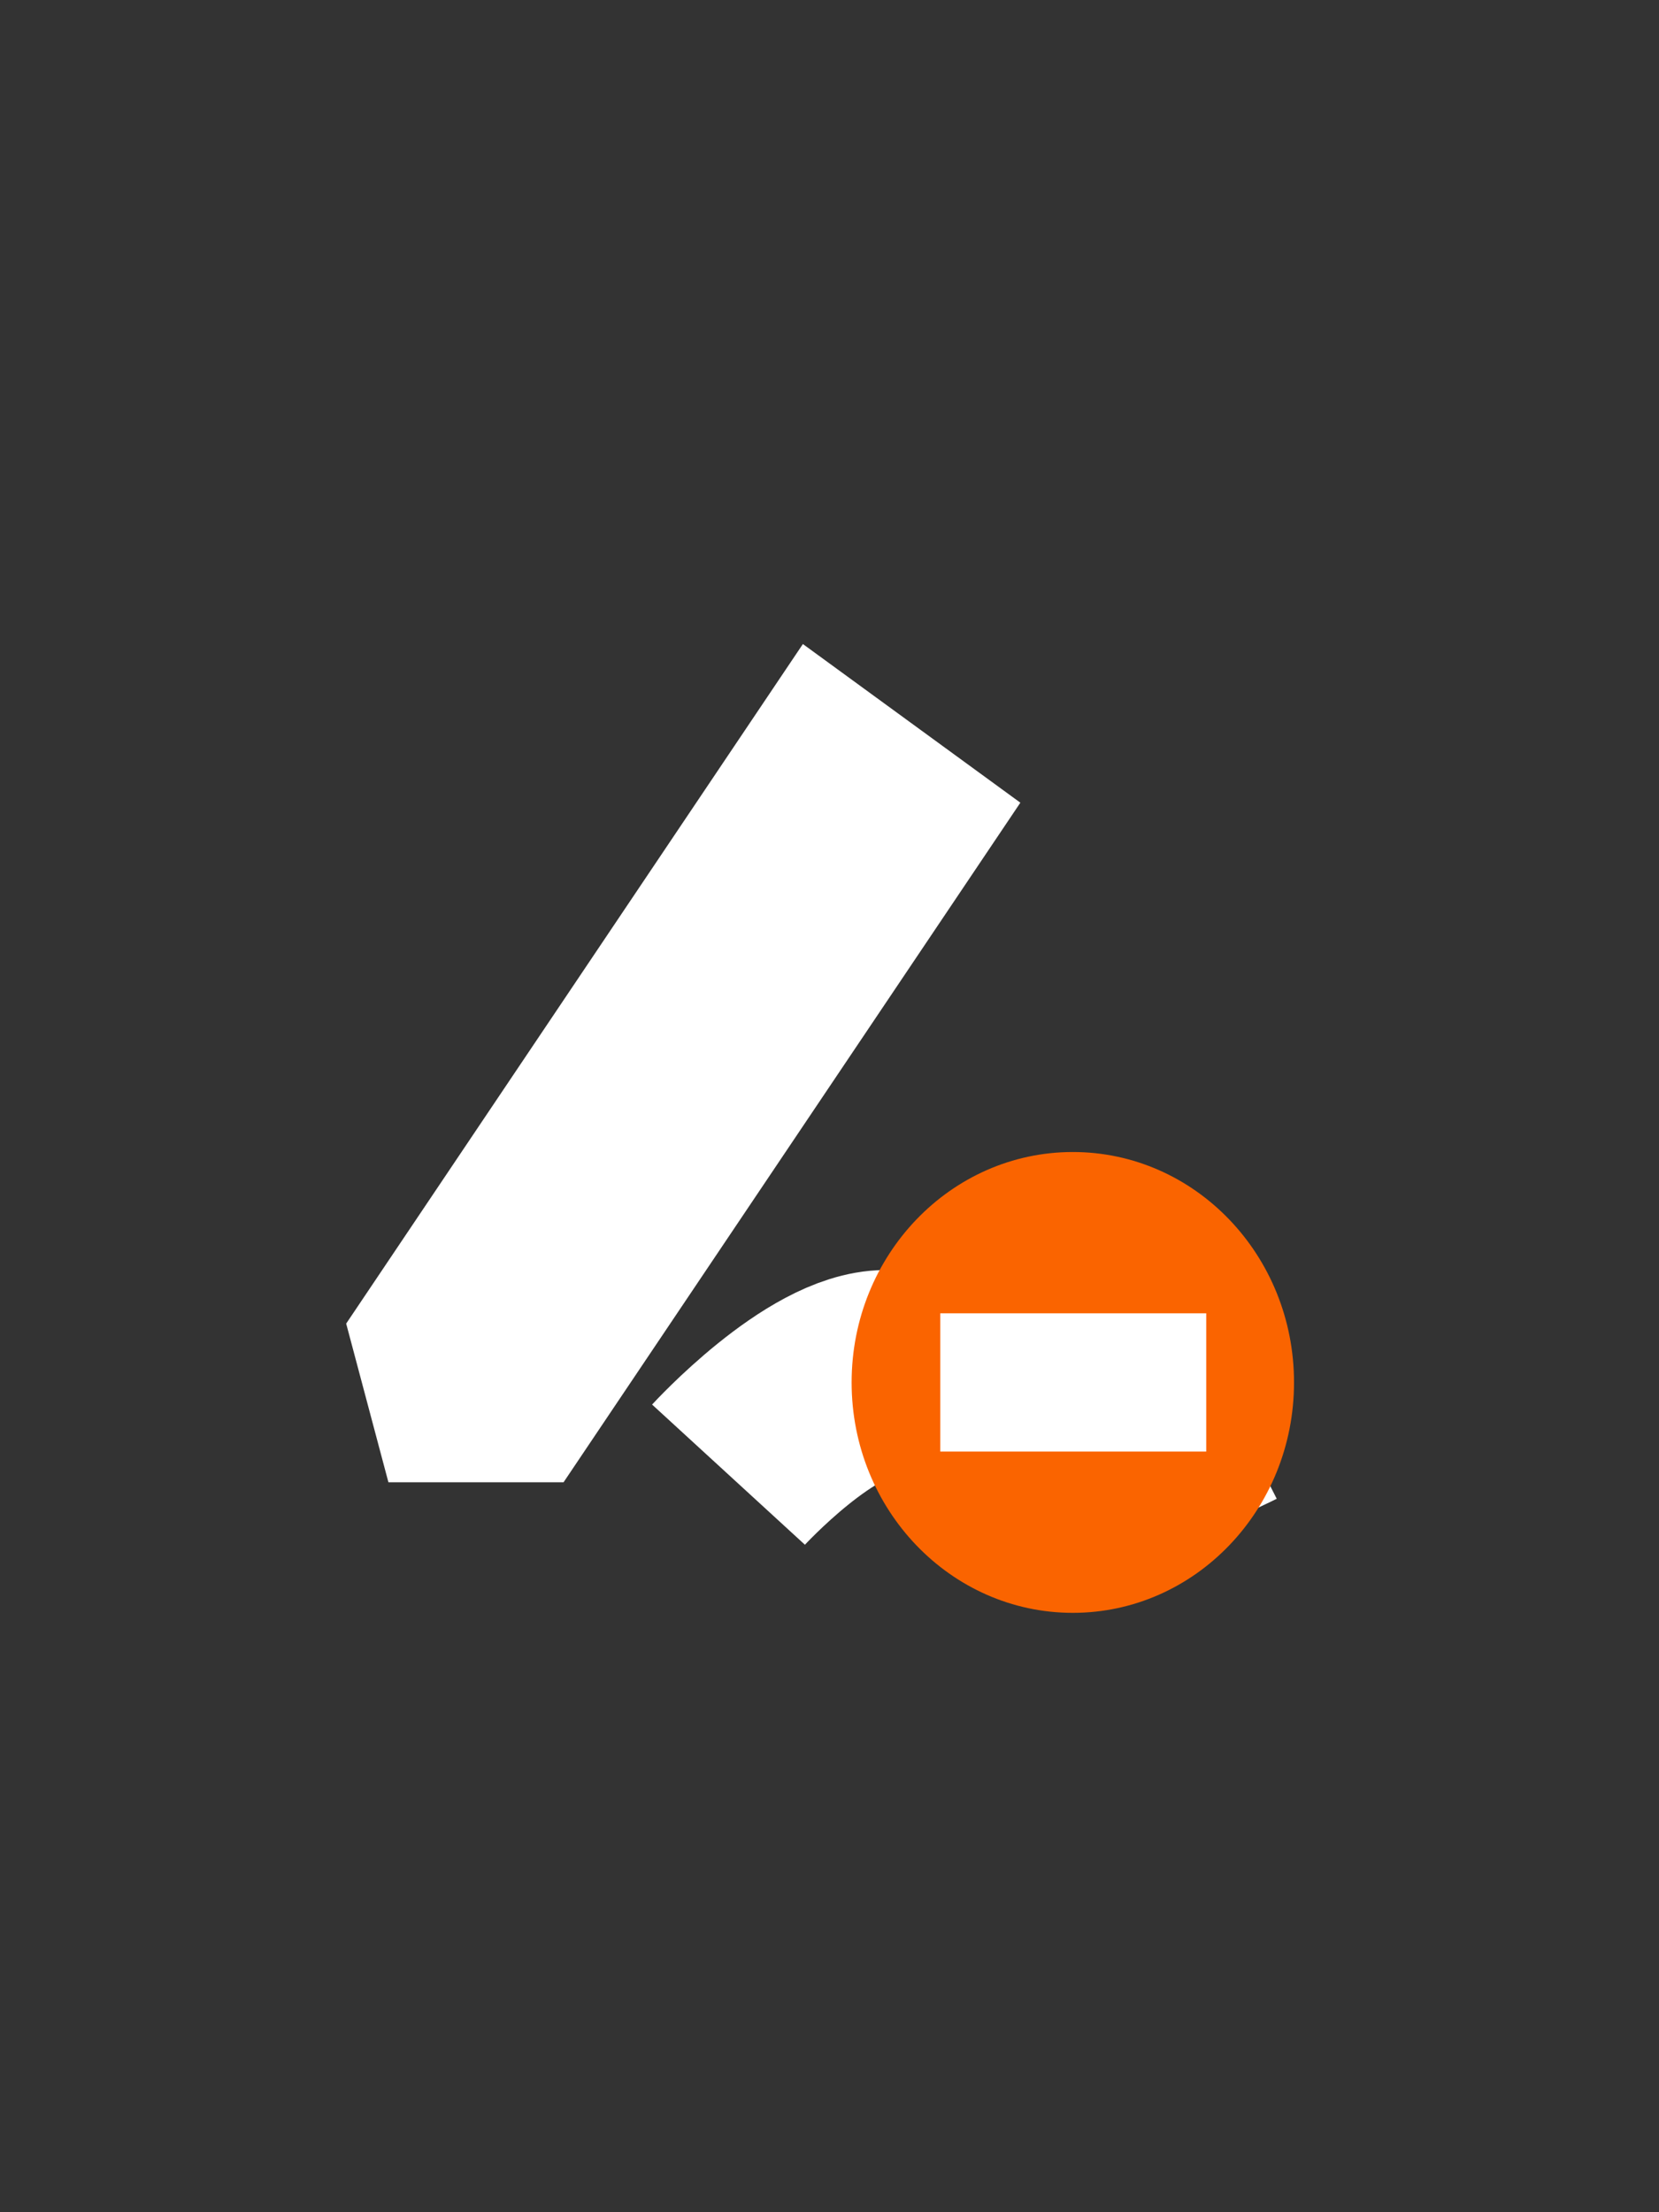 <svg width="24" height="32" viewBox="0 0 24 32" fill="none" xmlns="http://www.w3.org/2000/svg">
<rect x="0" y="0" width="24" height="32" fill="#333333" stroke="none"/>
<path fill-rule="evenodd" clip-rule="evenodd" d="M11.615 9.316L14.761 11.611L8.153 21.441L5.619 21.441L5.008 19.146L11.615 9.316Z" fill="white"/>
<path d="M10.539 21.331C10.539 21.331 11.878 19.871 12.816 19.871C13.754 19.871 14.887 21.026 15.668 21.026C16.448 21.026 17.789 20.343 17.789 20.343" stroke="white" stroke-width="3"/>
<ellipse cx="15.52" cy="19.997" rx="3.2" ry="3.333" fill="#FA6400"/>
<path d="M13.602 19.997H17.45" stroke="white" stroke-width="2"/>
</svg>
